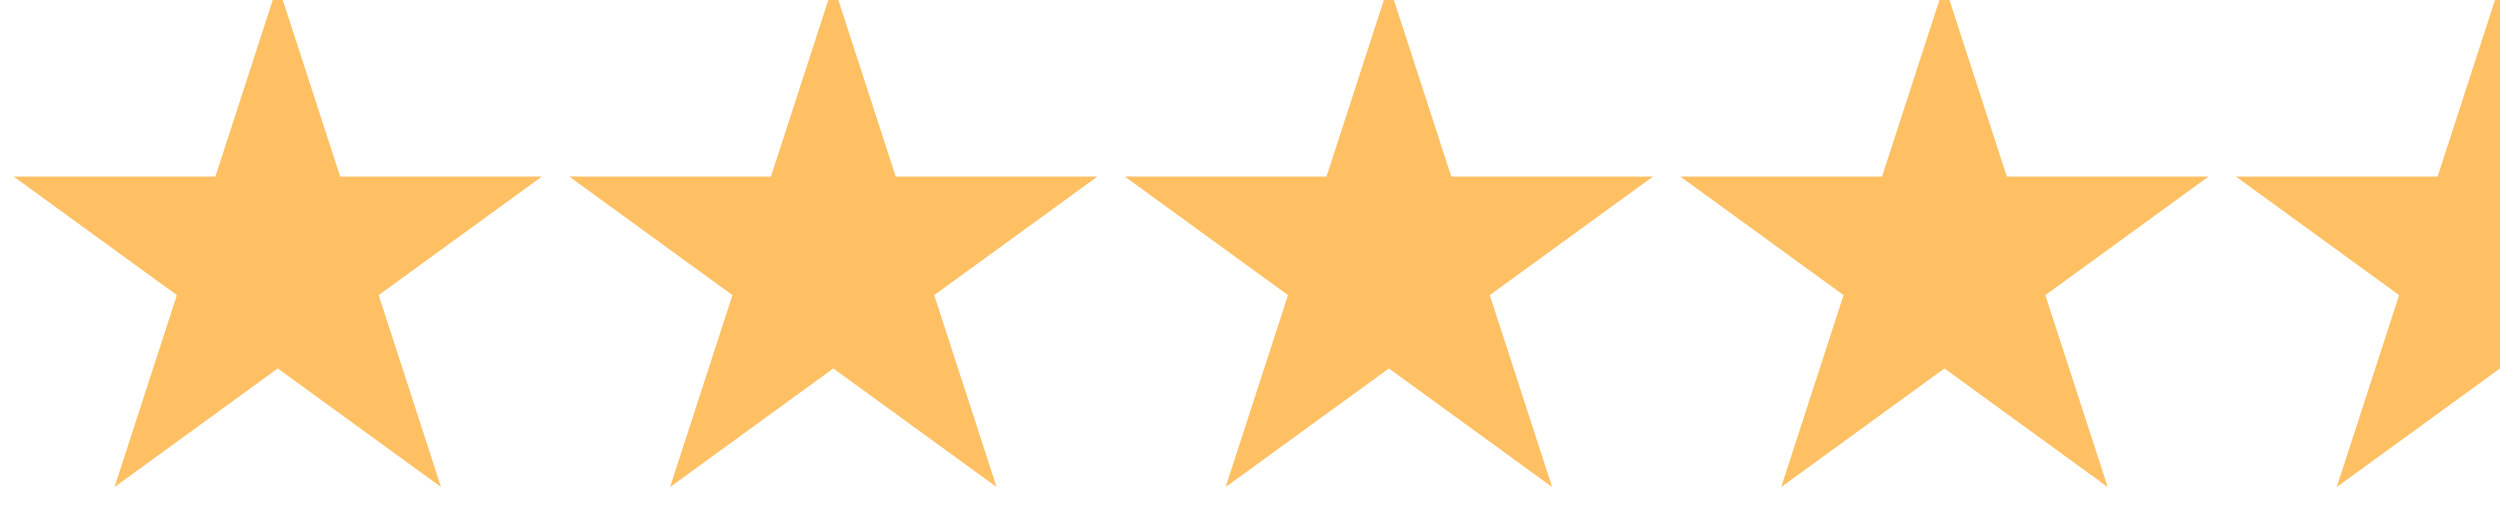 <svg width="81" height="17" viewBox="0 0 81 17" fill="none" xmlns="http://www.w3.org/2000/svg">
<g clip-path="url(#clip0_99_314)">
<path d="M9 -0.5L11.021 5.719H17.559L12.269 9.562L14.29 15.781L9 11.938L3.71 15.781L5.731 9.562L0.44 5.719H6.979L9 -0.5Z" fill="#FFC064"/>
<path d="M27 -0.5L29.021 5.719H35.559L30.269 9.562L32.29 15.781L27 11.938L21.71 15.781L23.731 9.562L18.441 5.719H24.979L27 -0.5Z" fill="#FFC064"/>
<path d="M45 -0.5L47.021 5.719H53.559L48.269 9.562L50.29 15.781L45 11.938L39.71 15.781L41.731 9.562L36.441 5.719H42.979L45 -0.5Z" fill="#FFC064"/>
<path d="M63 -0.5L65.021 5.719H71.559L66.269 9.562L68.29 15.781L63 11.938L57.71 15.781L59.731 9.562L54.441 5.719H60.979L63 -0.5Z" fill="#FFC064"/>
<path d="M81 -0.5L83.021 5.719H89.559L84.269 9.562L86.29 15.781L81 11.938L75.71 15.781L77.731 9.562L72.441 5.719H78.979L81 -0.5Z" fill="#FFC064"/>
</g>
<defs>
<clipPath id="clip0_99_314">
<rect width="81" height="17" fill="white"/>
</clipPath>
</defs>
</svg>
